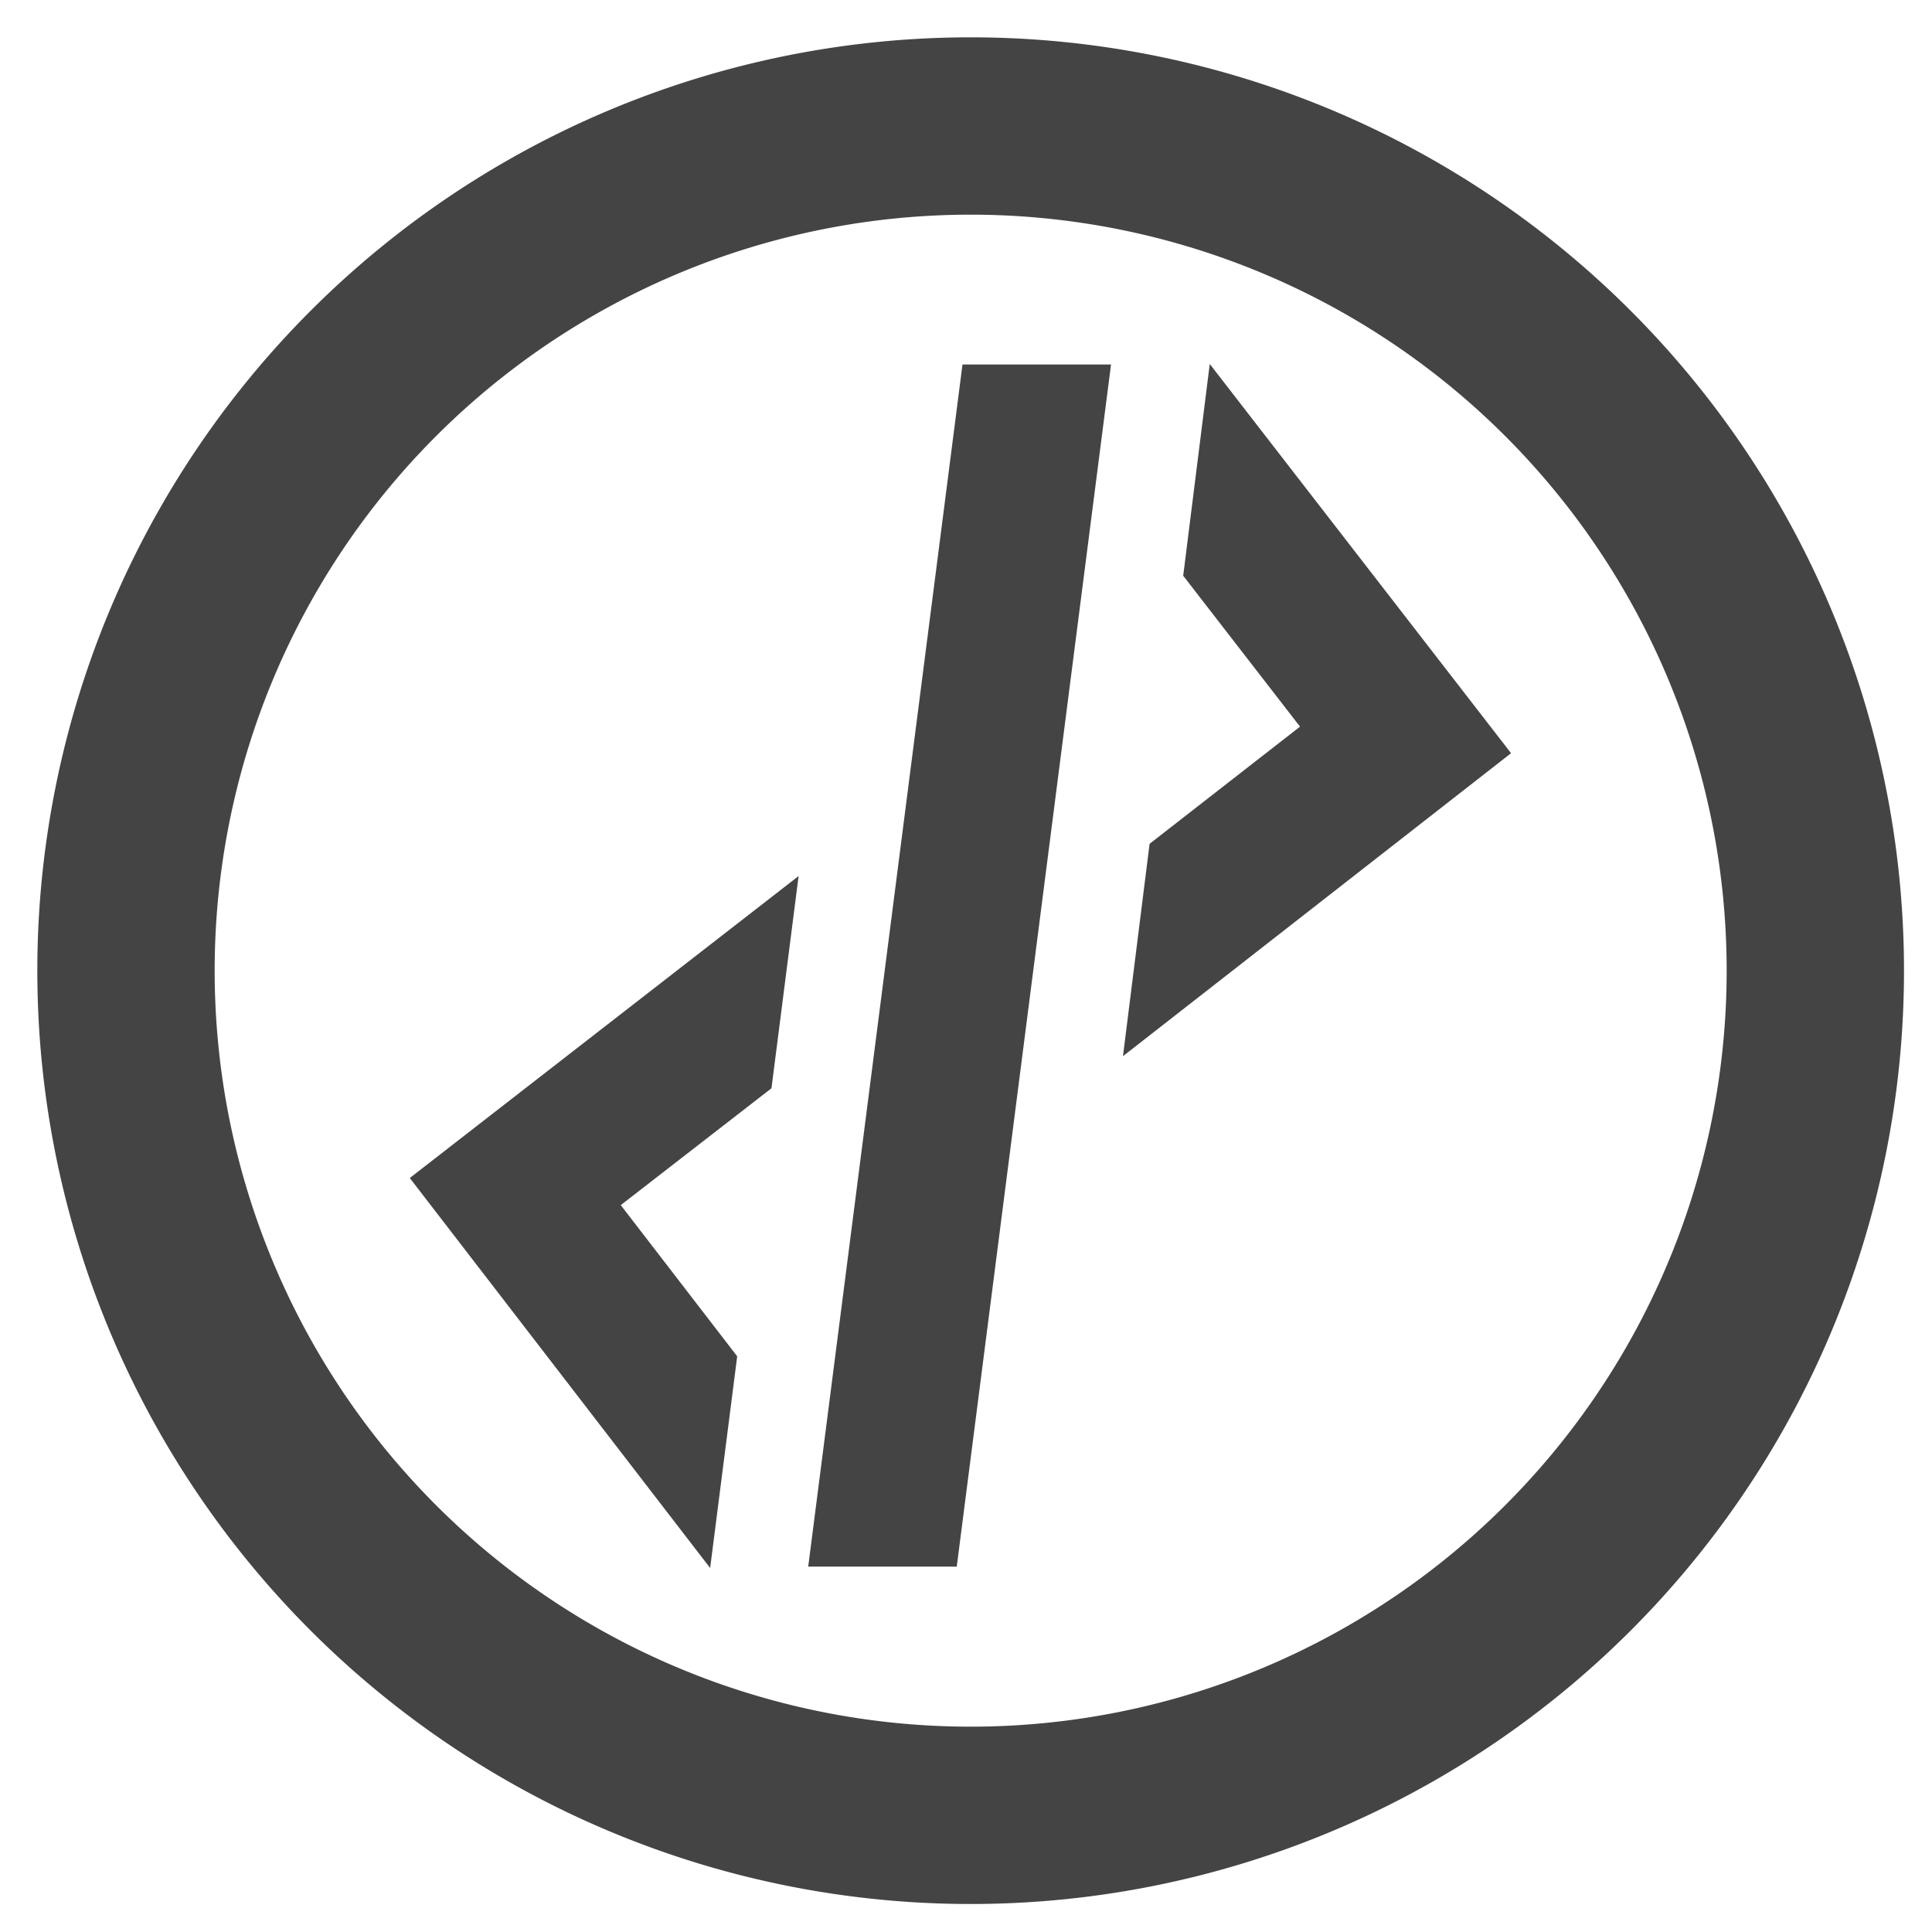 <svg xmlns="http://www.w3.org/2000/svg" width="207" height="207" viewBox="0 0 207 207">
<defs>
    <style>
      .cls-1 {
        fill: #444;
        fill-rule: evenodd;
      }
    </style>
  </defs>
  <path class="cls-1" d="M104,4A100,100,0,1,1,4,104,100,100,0,0,1,104,4Zm0,19a81,81,0,1,1-81,81A81,81,0,0,1,104,23Z"/>
  <path class="cls-1" d="M120.318,113.161l2.852-22.752,16.117-12.555L126.772,61.686,129.617,39,161.9,80.7ZM76.087,168L43.906,126.215,85.565,93.86,82.657,116.6,66.51,129.12l12.475,16.2ZM-7959,39.033H8424M102.509,167.854H86.594l16.53-128.8h15.915ZM-7959,167.687H8424"/>
</svg>
